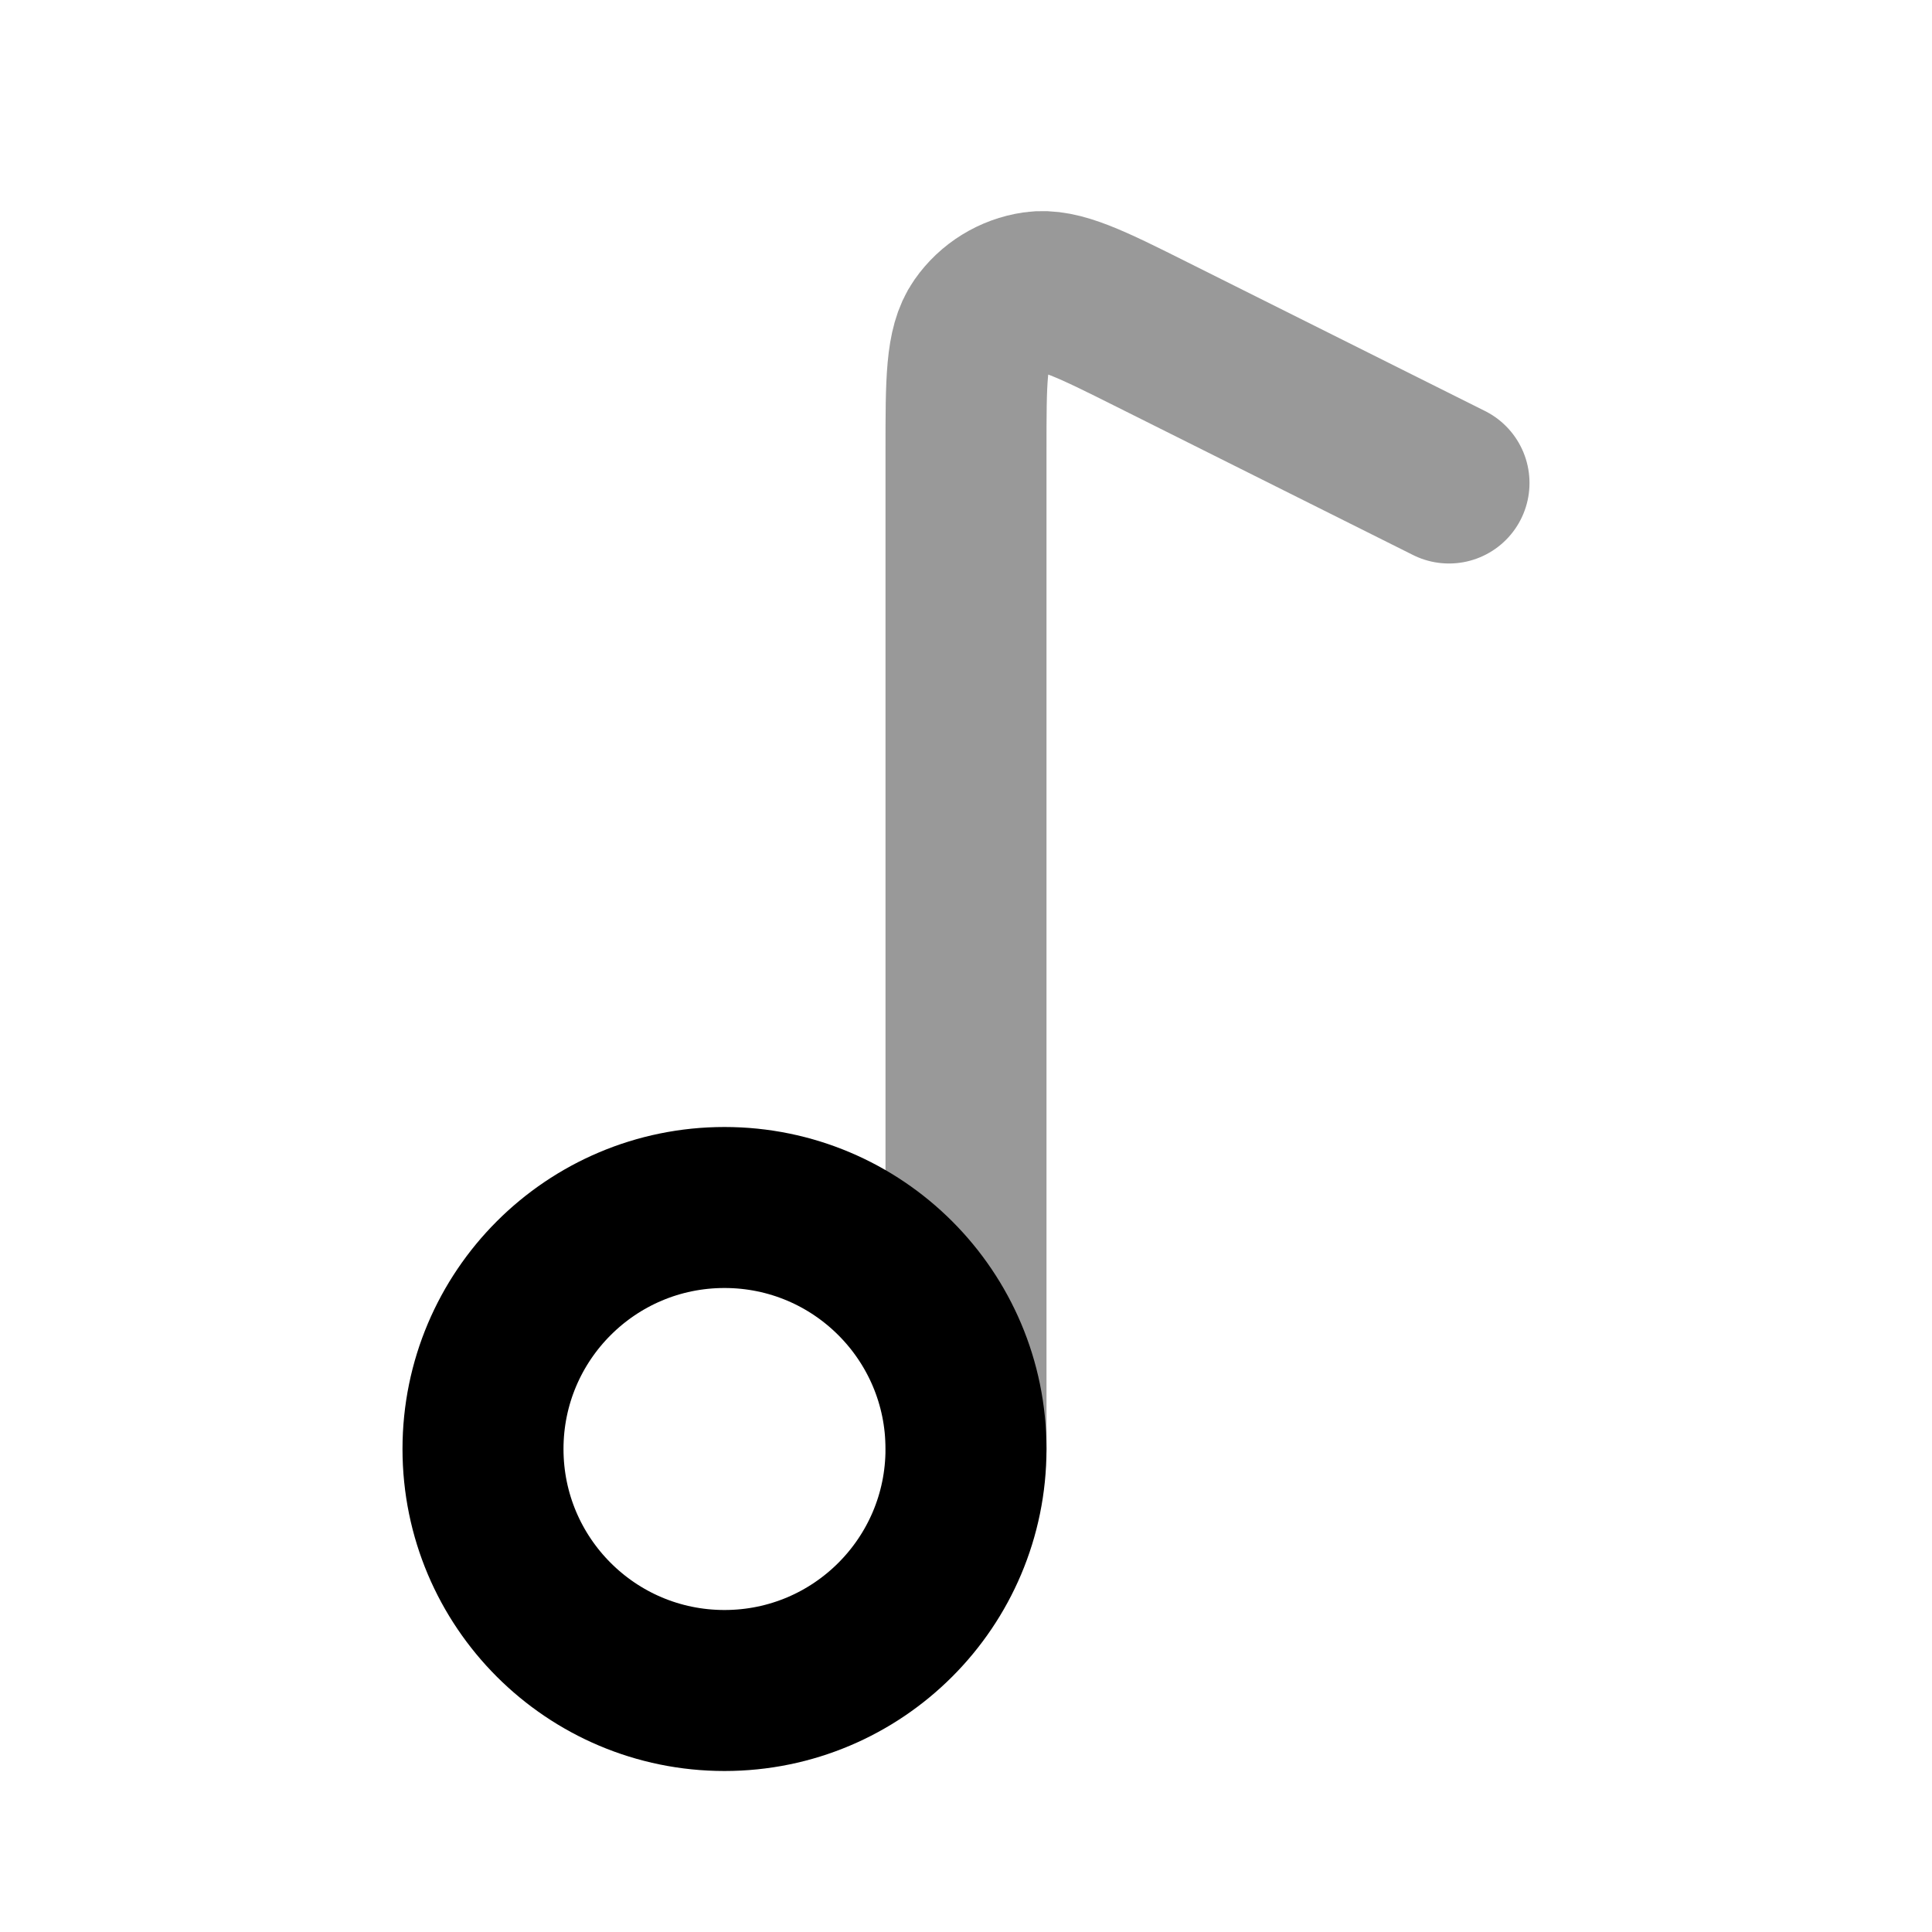 <svg width="24" height="24" viewBox="0 0 24 24" fill="none" xmlns="http://www.w3.org/2000/svg">
<path opacity="0.4" d="M12 18V5.589C12 4.732 12 4.303 12.181 4.045C12.338 3.82 12.582 3.669 12.854 3.629C13.165 3.583 13.549 3.774 14.316 4.158L18 6" stroke="black" stroke-width="2" stroke-linecap="round" stroke-linejoin="round"/>
<path d="M9 21C10.657 21 12 19.657 12 18C12 16.343 10.657 15 9 15C7.343 15 6 16.343 6 18C6 19.657 7.343 21 9 21Z" stroke="black" stroke-width="2" stroke-linecap="round" stroke-linejoin="round"/>
</svg>
